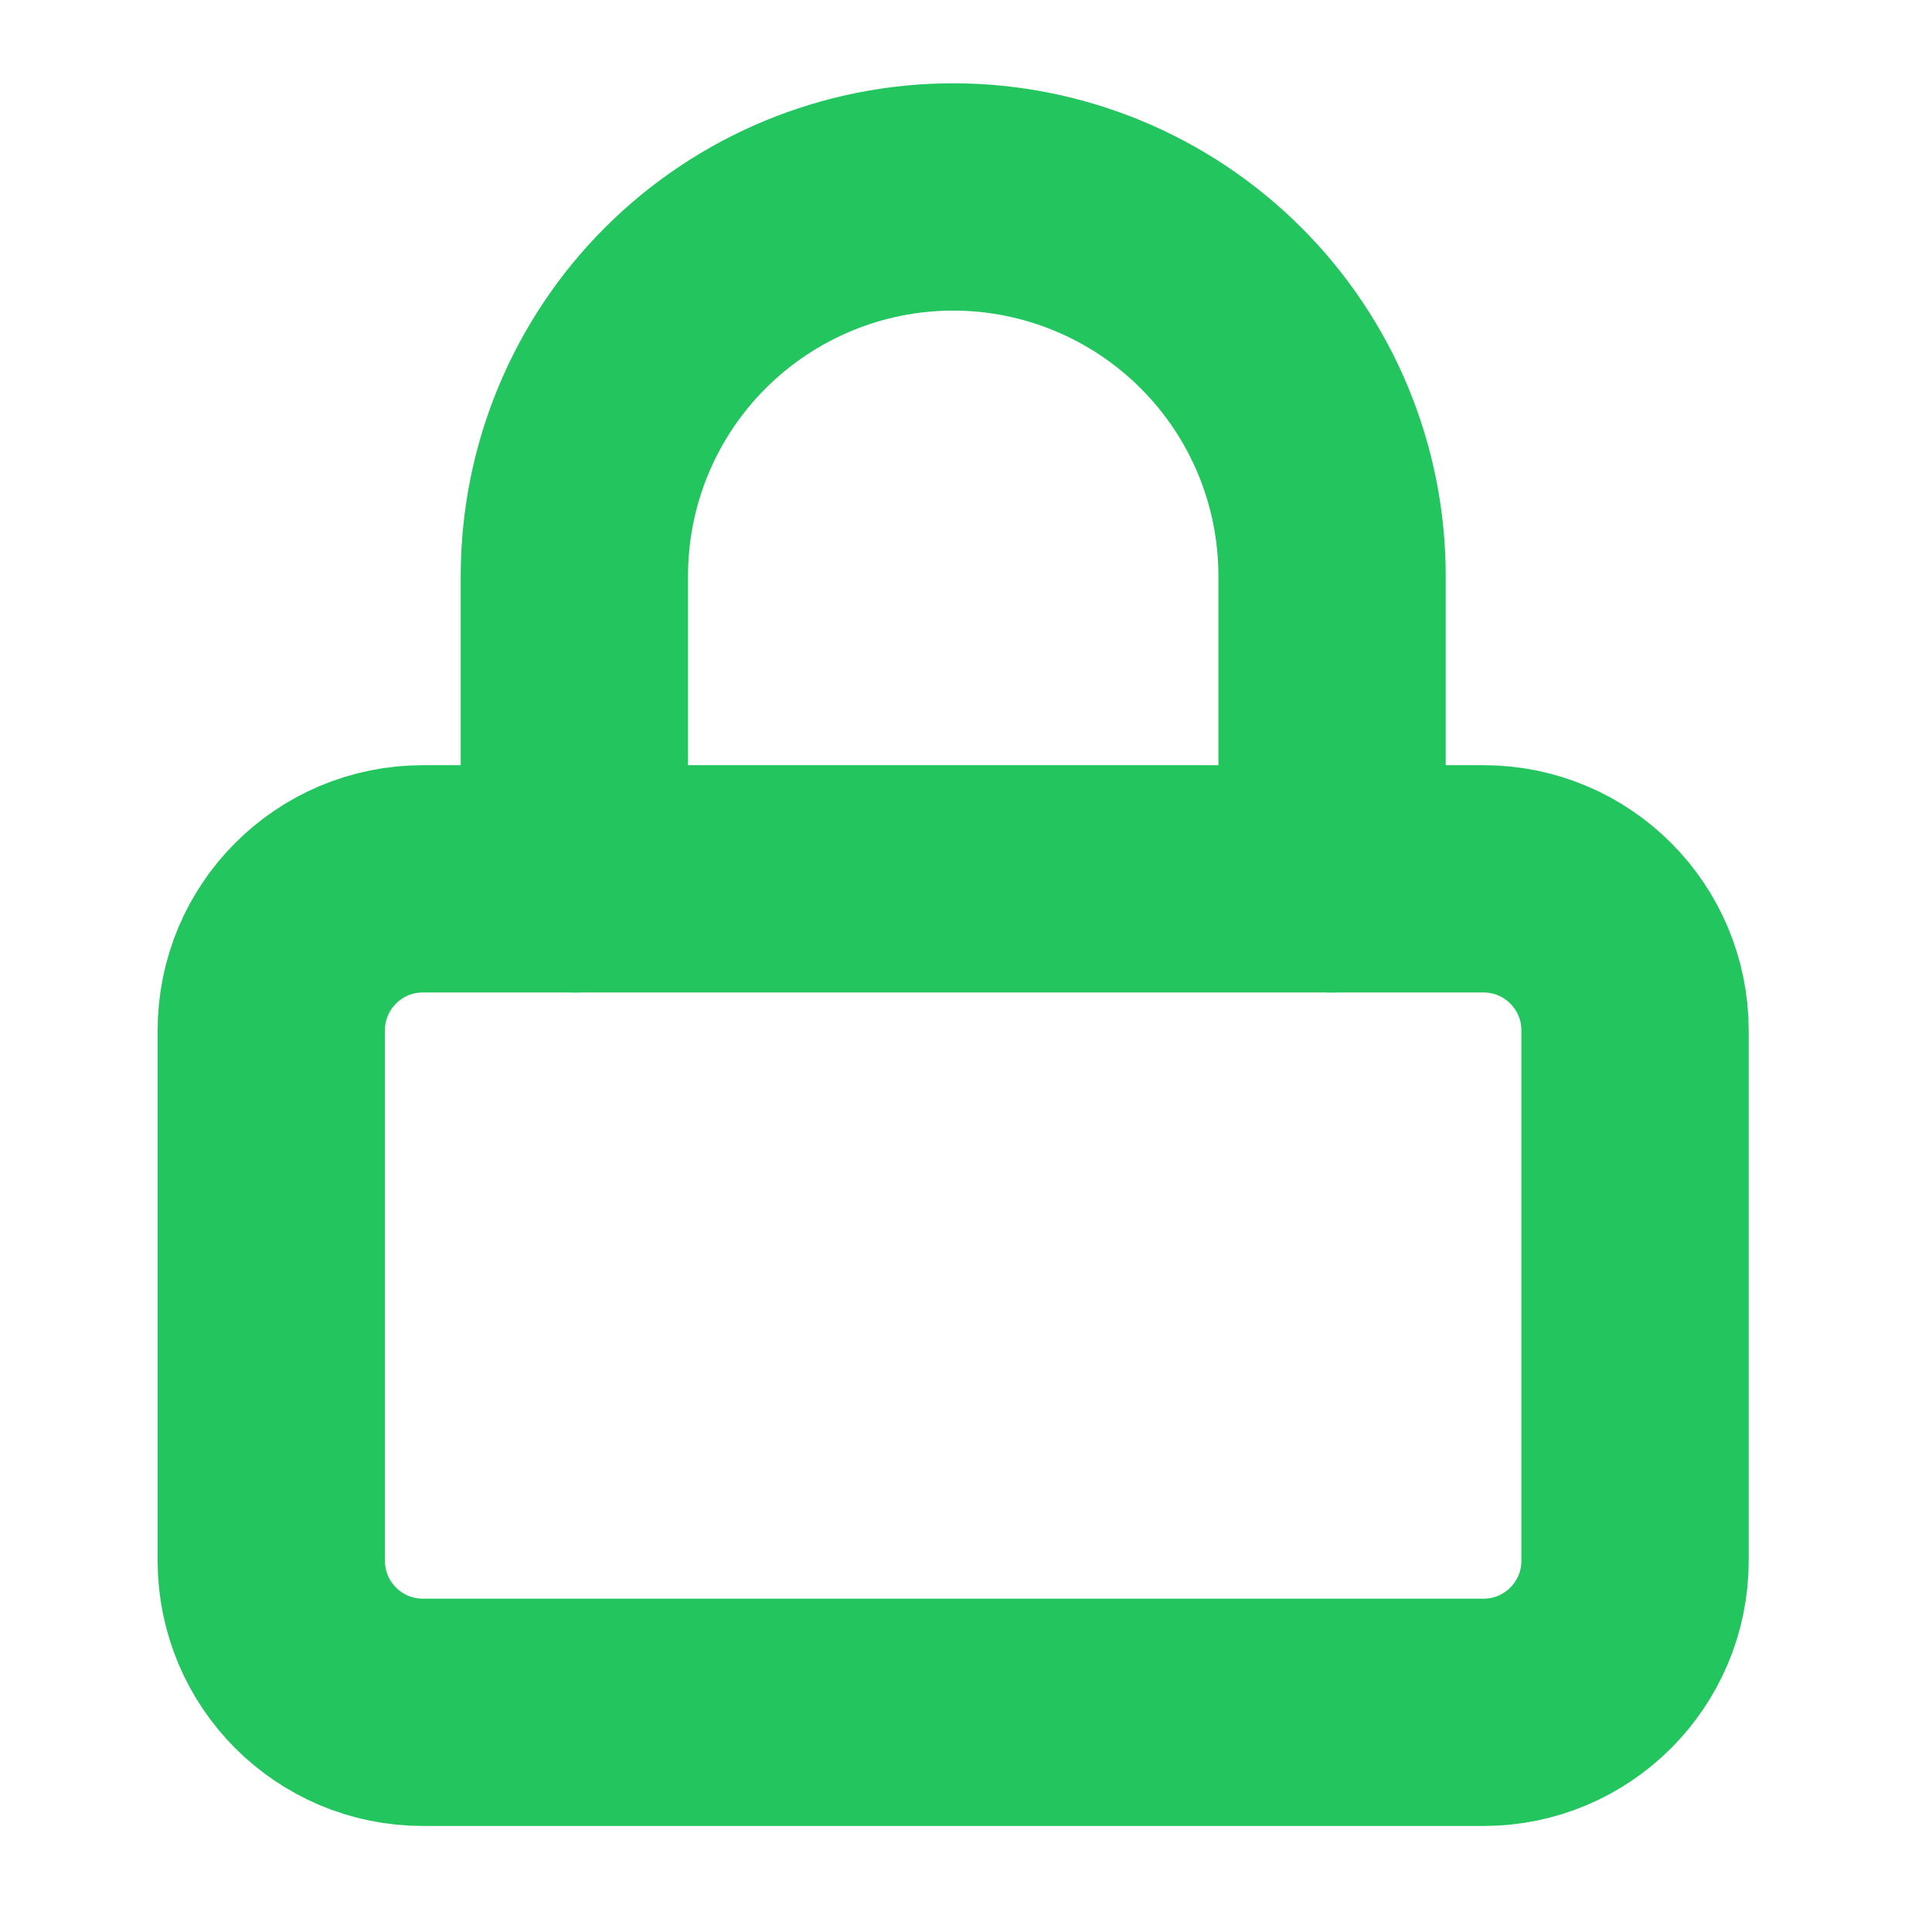 <?xml version="1.0" encoding="UTF-8" standalone="no"?><svg width='17' height='17' viewBox='0 0 17 17' fill='none' xmlns='http://www.w3.org/2000/svg'>
<g clip-path='url(#clip0_3_812)'>
<path d='M13.054 7.733H3.721C2.984 7.733 2.387 8.33 2.387 9.067V13.733C2.387 14.47 2.984 15.067 3.721 15.067H13.054C13.79 15.067 14.387 14.47 14.387 13.733V9.067C14.387 8.33 13.79 7.733 13.054 7.733Z' stroke='#22C55E' stroke-width='2' stroke-linecap='round' stroke-linejoin='round'/>
<path d='M5.054 7.733V5.067C5.054 4.183 5.405 3.335 6.03 2.71C6.656 2.085 7.503 1.733 8.387 1.733C9.271 1.733 10.119 2.085 10.744 2.71C11.37 3.335 11.721 4.183 11.721 5.067V7.733' stroke='#22C55E' stroke-width='2' stroke-linecap='round' stroke-linejoin='round'/>
</g>
<defs>
<clipPath id='clip0_3_812'>
<rect width='16' height='16' fill='white' transform='translate(0.387 0.4)'/>
</clipPath>
</defs>
</svg>
